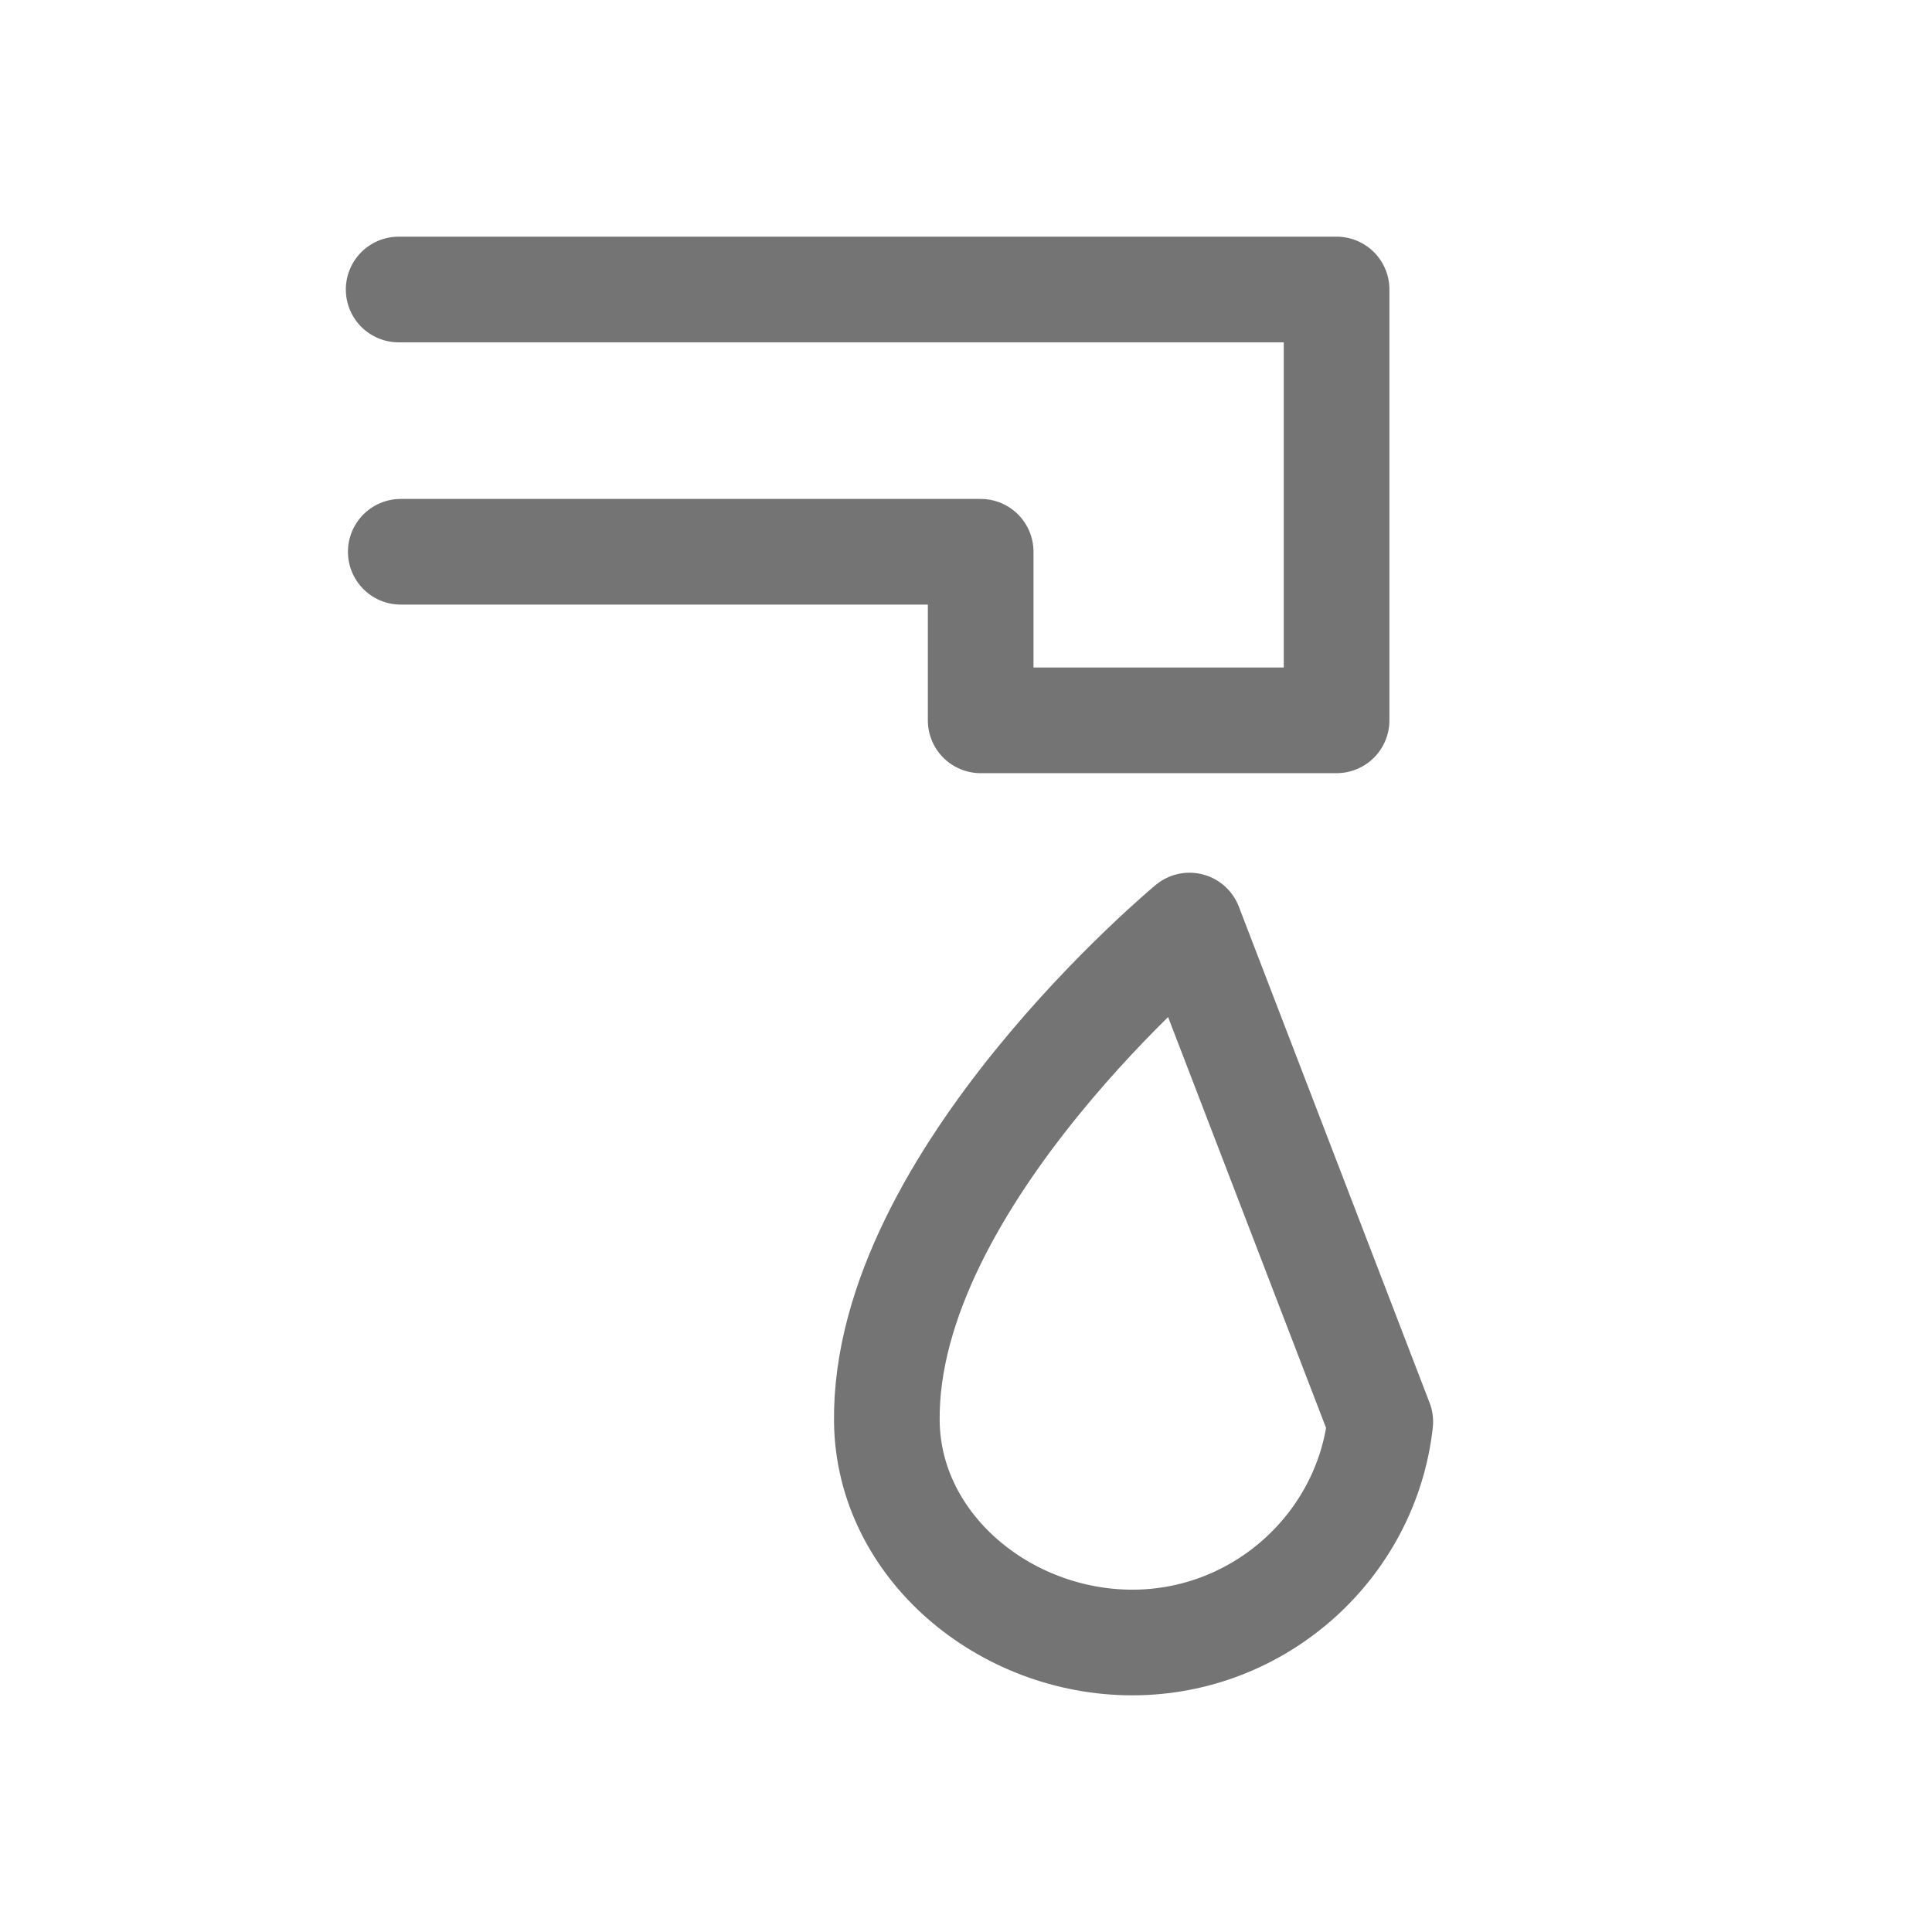 <?xml version="1.0" encoding="utf-8"?>
<!-- Generator: Adobe Illustrator 16.0.0, SVG Export Plug-In . SVG Version: 6.00 Build 0)  -->
<!DOCTYPE svg PUBLIC "-//W3C//DTD SVG 1.1//EN" "http://www.w3.org/Graphics/SVG/1.1/DTD/svg11.dtd">
<svg version="1.1" id="Ebene_1" xmlns="http://www.w3.org/2000/svg" xmlns:xlink="http://www.w3.org/1999/xlink" x="0px" y="0px"
	 width="32px" height="32px" viewBox="0 0 32 32" enable-background="new 0 0 32 32" xml:space="preserve">
<g>
	
		<path fill="none" stroke="#747474" stroke-width="1.75" stroke-linecap="round" stroke-linejoin="round" stroke-miterlimit="10" d="
		M19.702,15.33l3.16,8.219l0,0c-0.228,2.053-1.994,3.656-4.107,3.656c-2.115,0-4.038-1.592-4.066-3.656
		C14.635,19.529,19.702,15.33,19.702,15.33z"/>
	
		<polyline fill="none" stroke="#747474" stroke-width="1.75" stroke-linecap="round" stroke-linejoin="round" stroke-miterlimit="10" points="
		6.603,4.795 22.138,4.795 22.138,11.931 16.243,11.931 16.243,9.139 6.638,9.139 	"/>
</g>
</svg>
